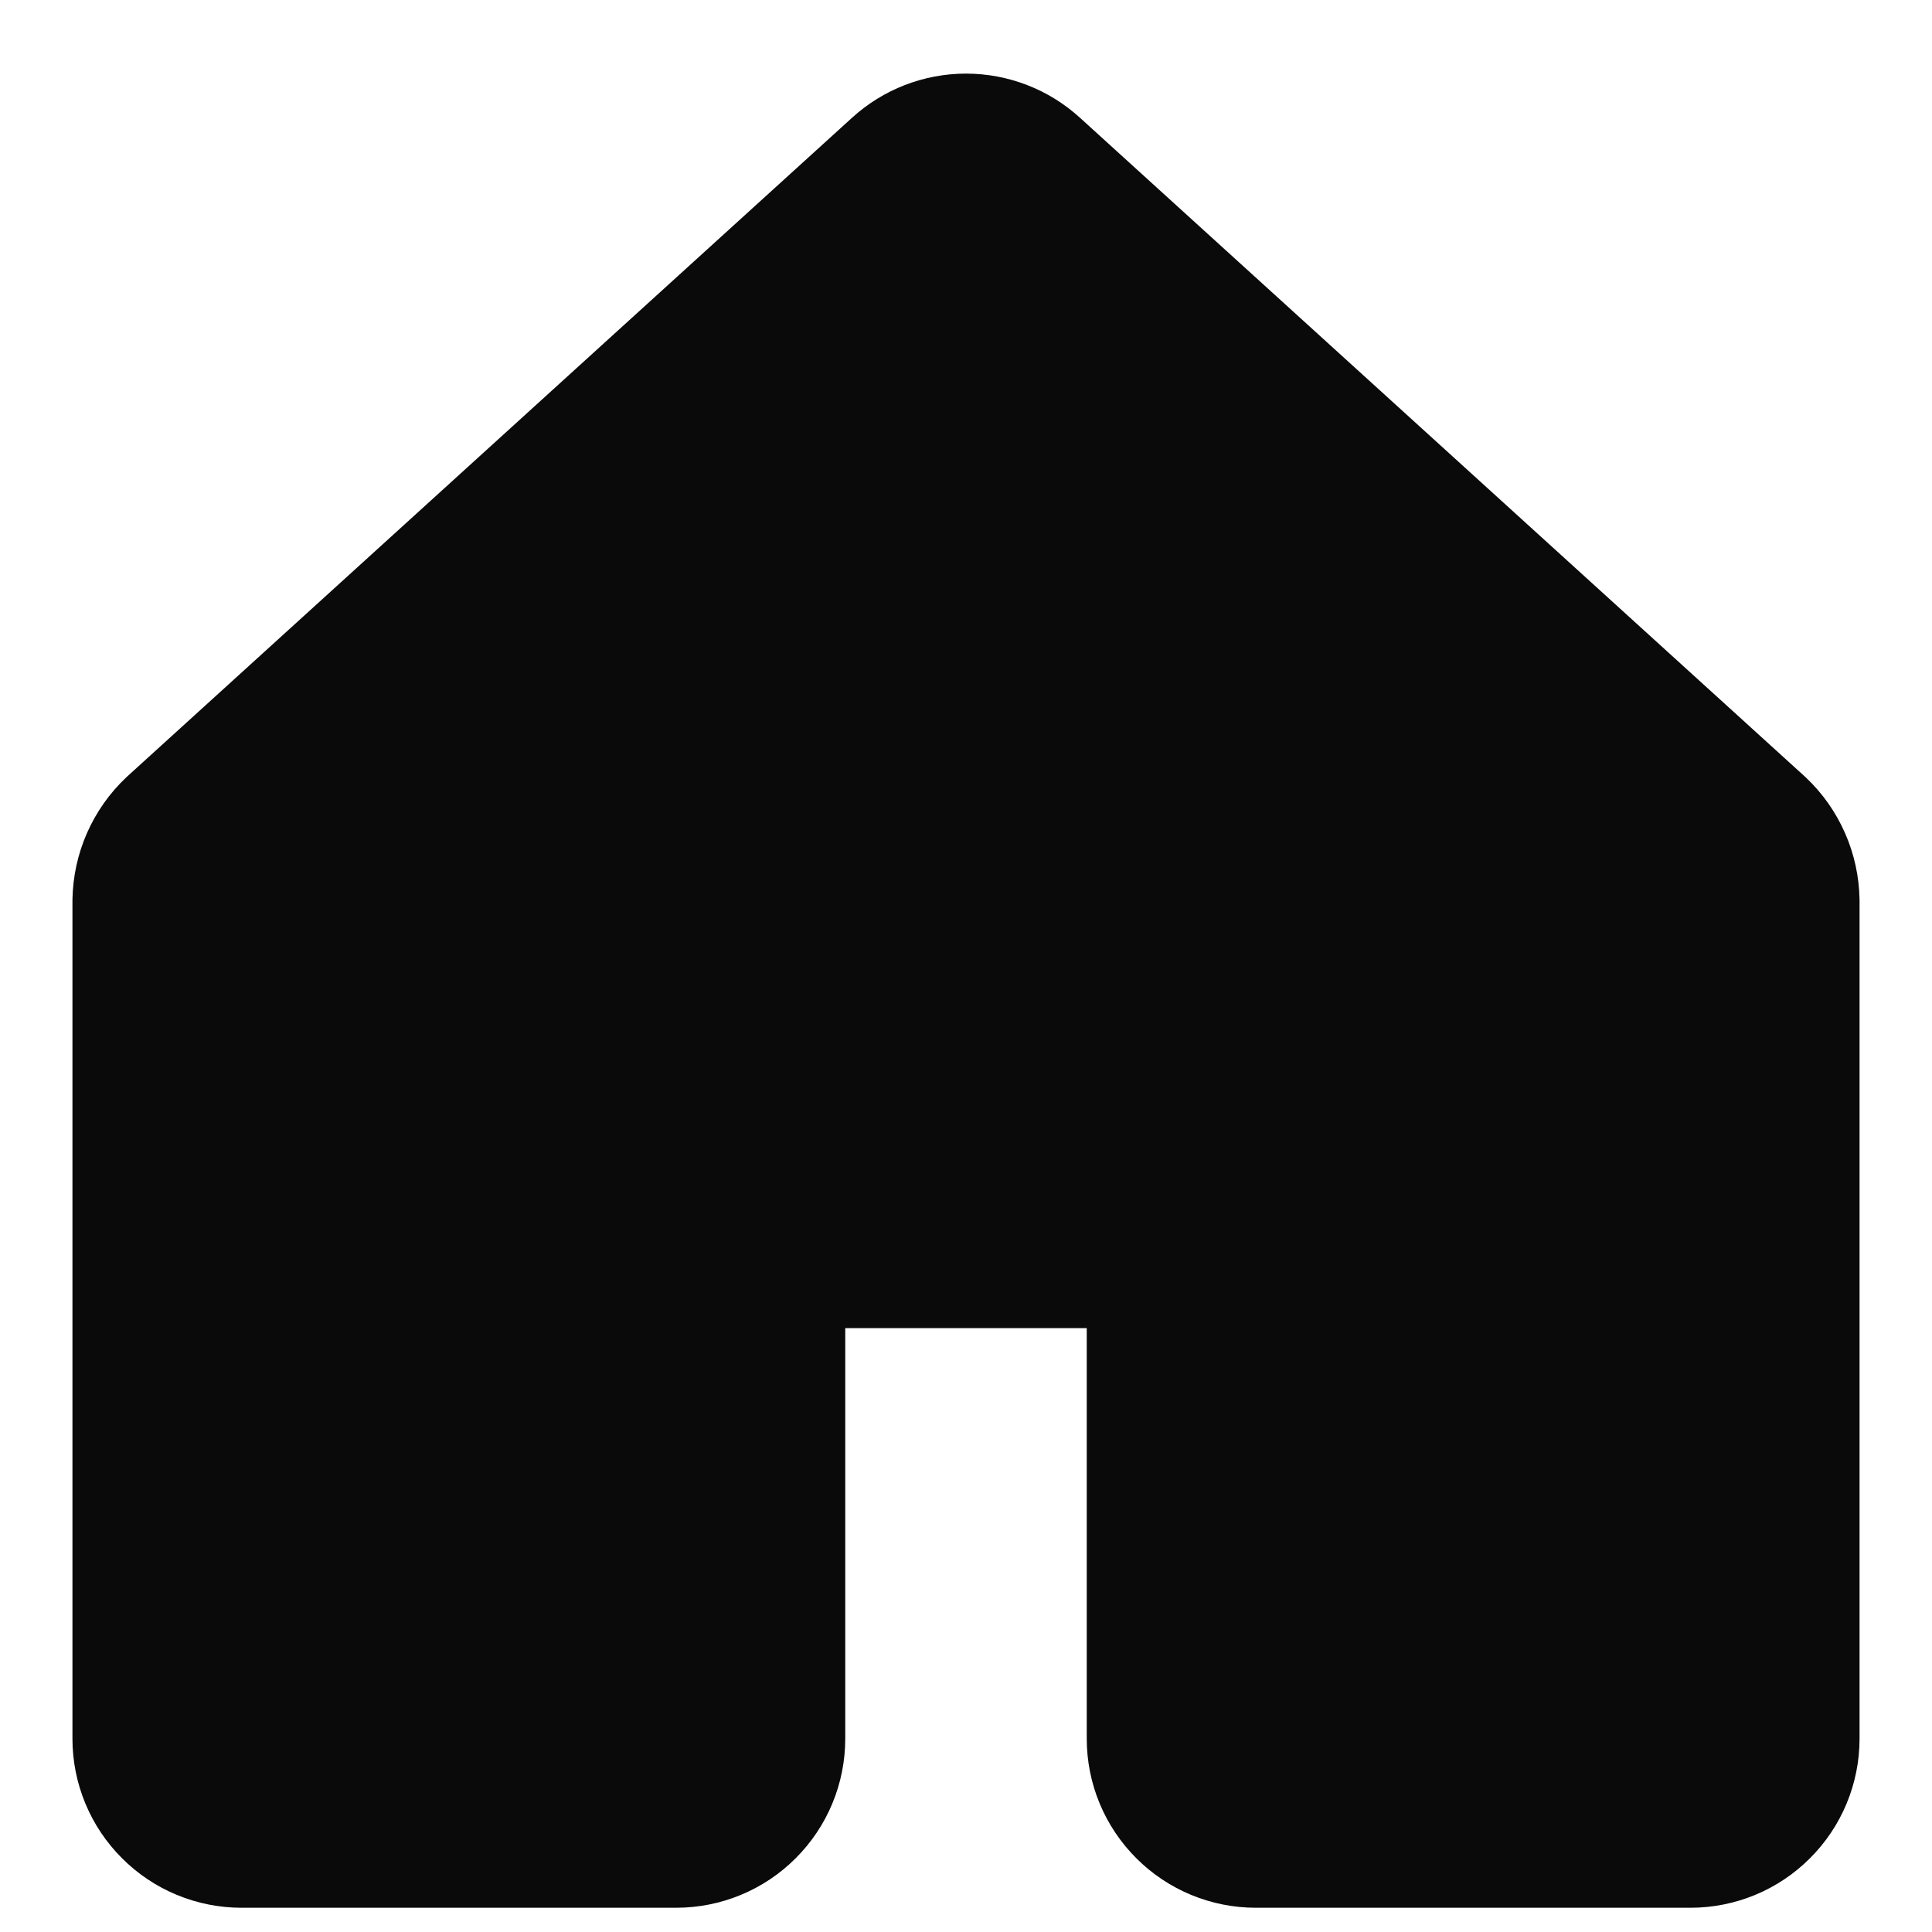 <svg width="20" height="20" viewBox="0 0 20 20" fill="none" xmlns="http://www.w3.org/2000/svg">
<path d="M12.25 17.999V13.499C12.25 13.3 12.171 13.109 12.03 12.969C11.89 12.828 11.699 12.749 11.5 12.749H8.5C8.301 12.749 8.11 12.828 7.97 12.969C7.829 13.109 7.75 13.3 7.75 13.499V17.999C7.75 18.198 7.671 18.389 7.53 18.529C7.39 18.67 7.199 18.749 7 18.749H2.5C2.301 18.749 2.11 18.67 1.97 18.529C1.829 18.389 1.75 18.198 1.75 17.999V9.327C1.752 9.223 1.774 9.121 1.816 9.026C1.858 8.931 1.918 8.845 1.994 8.774L9.494 1.958C9.632 1.832 9.813 1.762 10 1.762C10.187 1.762 10.368 1.832 10.506 1.958L18.006 8.774C18.082 8.845 18.142 8.931 18.184 9.026C18.226 9.121 18.248 9.223 18.25 9.327V17.999C18.25 18.198 18.171 18.389 18.03 18.529C17.89 18.67 17.699 18.749 17.5 18.749H13C12.801 18.749 12.61 18.67 12.47 18.529C12.329 18.389 12.25 18.198 12.25 17.999Z" fill="#0A0A0A" stroke="#0A0A0A" stroke-width="2" stroke-linecap="round" stroke-linejoin="round"/>
</svg>
